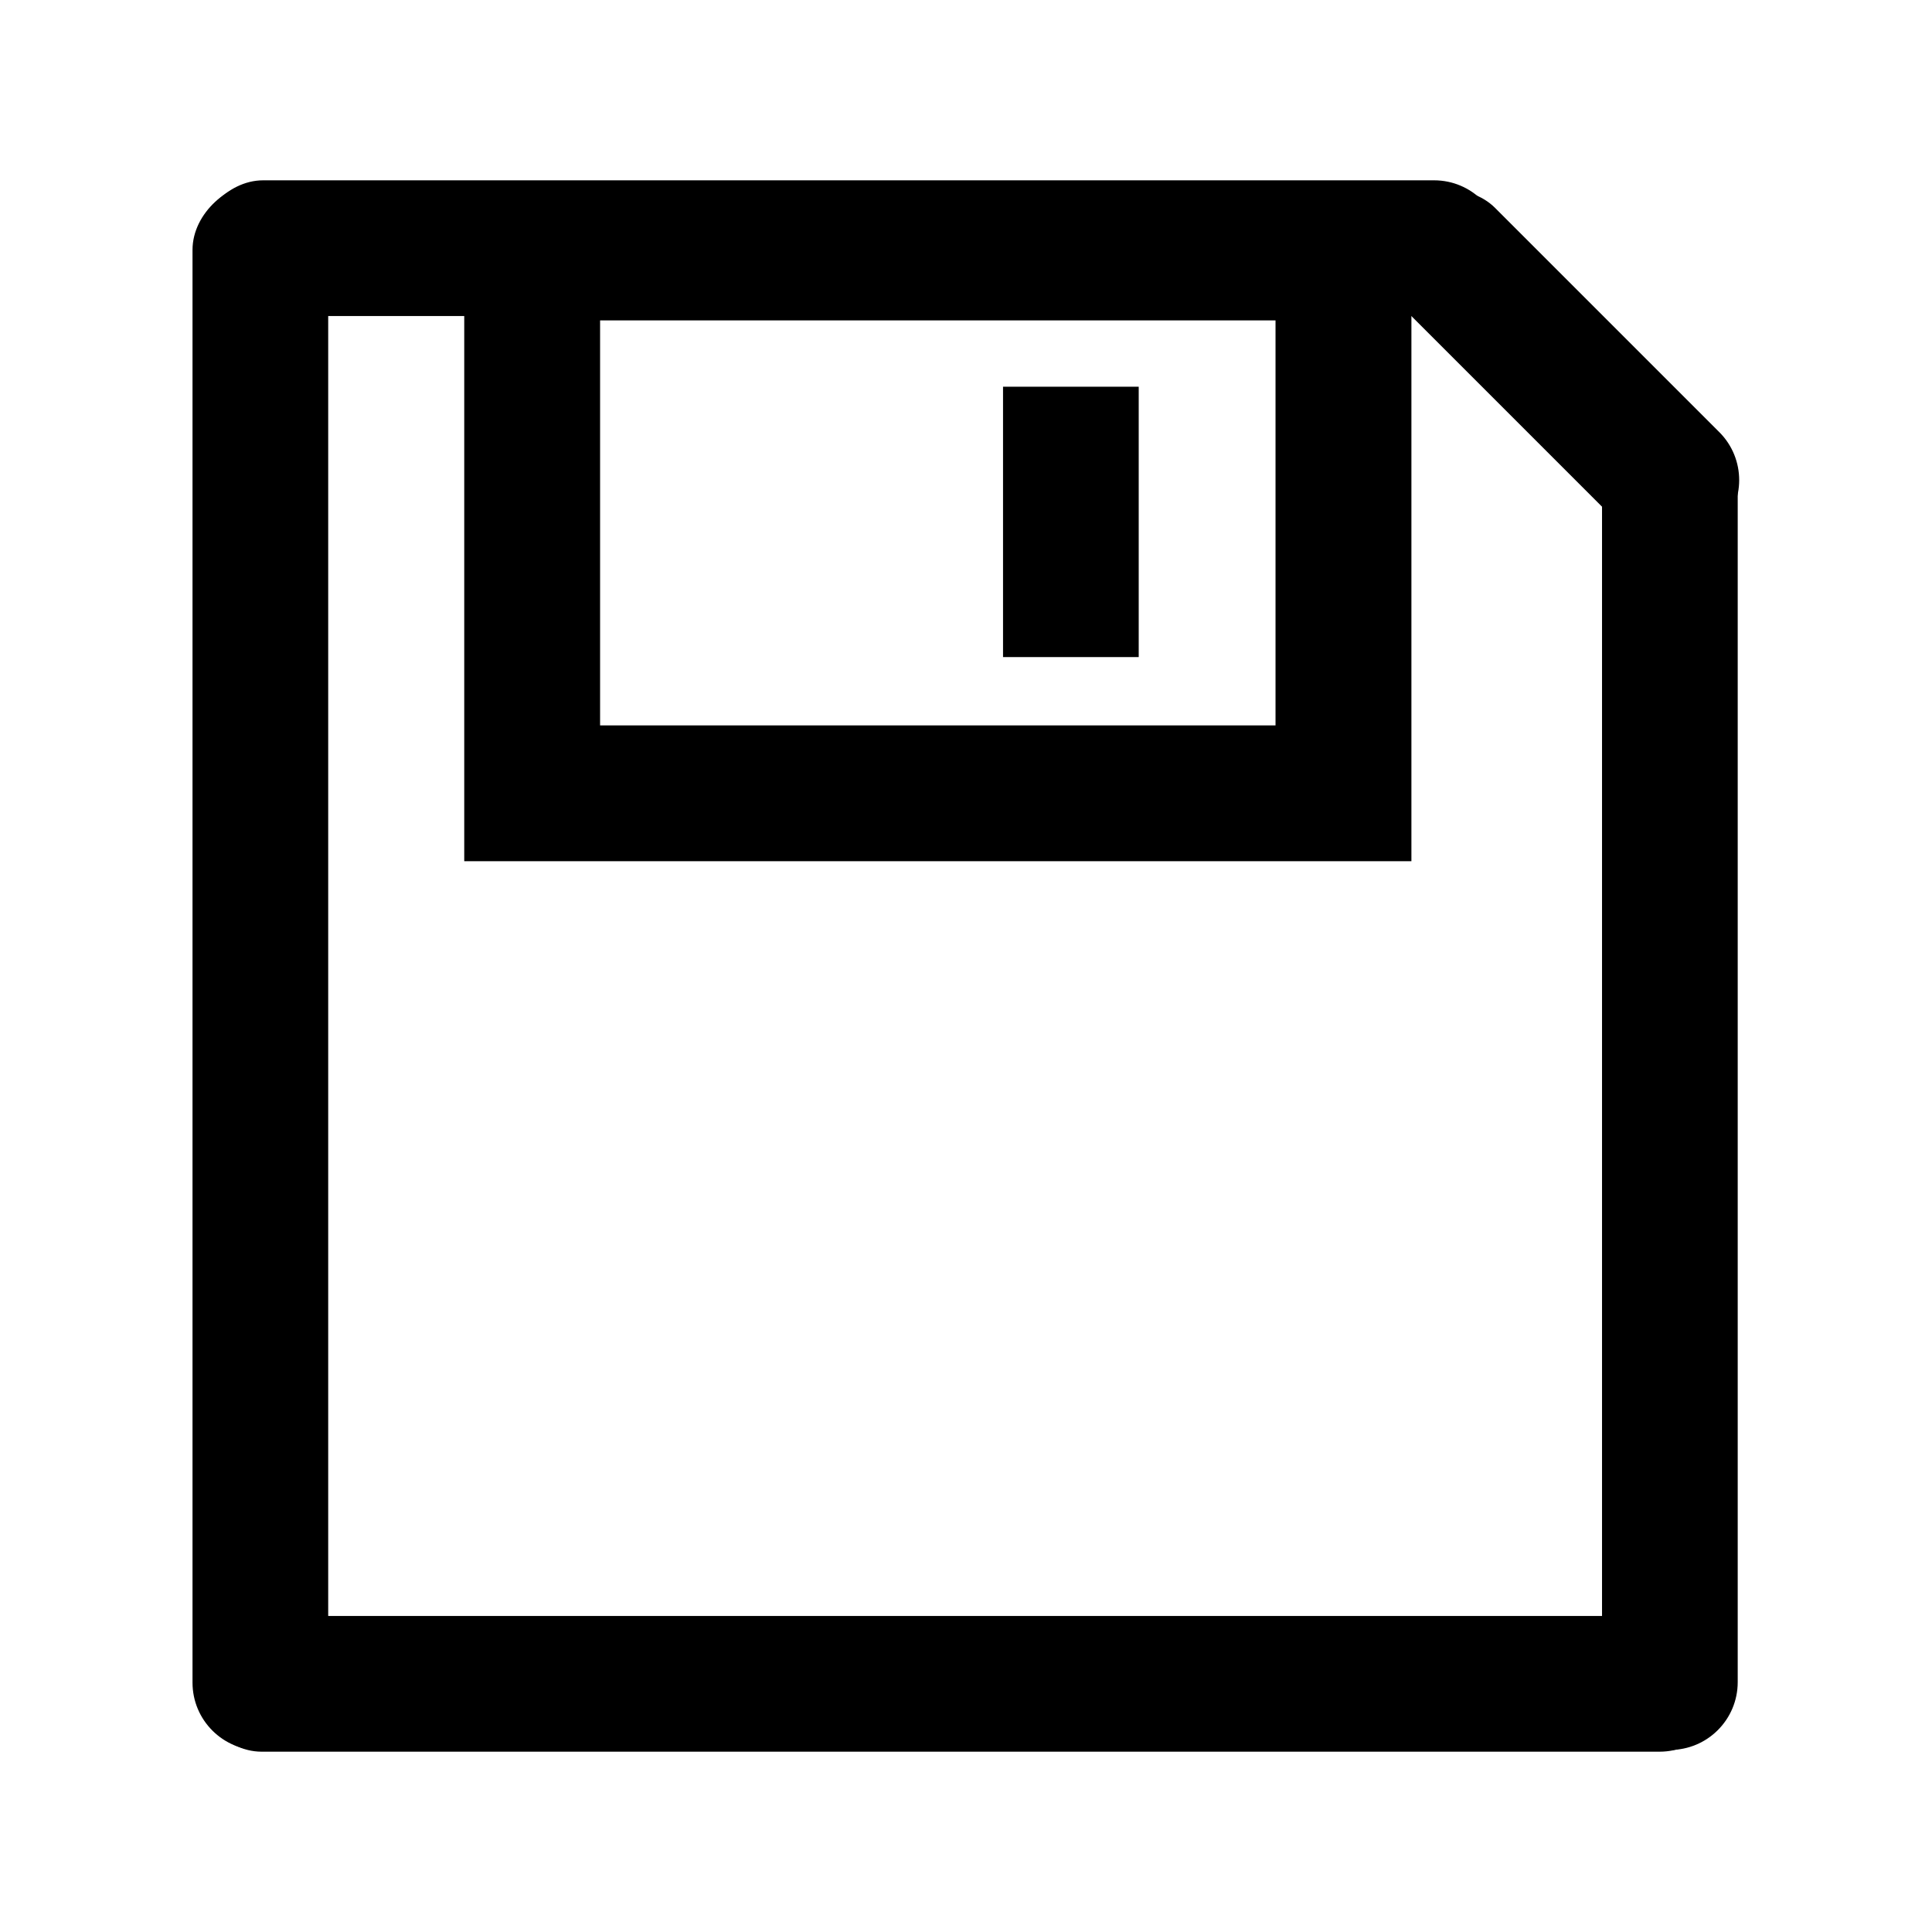 <?xml version="1.0" encoding="UTF-8" standalone="no"?>
<!-- Created with Inkscape (http://www.inkscape.org/) -->
<svg
   xmlns:dc="http://purl.org/dc/elements/1.1/"
   xmlns:cc="http://creativecommons.org/ns#"
   xmlns:rdf="http://www.w3.org/1999/02/22-rdf-syntax-ns#"
   xmlns:svg="http://www.w3.org/2000/svg"
   xmlns="http://www.w3.org/2000/svg"
   xmlns:sodipodi="http://sodipodi.sourceforge.net/DTD/sodipodi-0.dtd"
   xmlns:inkscape="http://www.inkscape.org/namespaces/inkscape"
   width="48"
   height="48"
   id="svg2"
   sodipodi:version="0.32"
   inkscape:version="0.46+devel"
   sodipodi:docname="media-floppy.svg"
   inkscape:output_extension="org.inkscape.output.svg.inkscape"
   inkscape:export-filename="/home/hbons/Desktop/Intel/svn/moblin-ui-docs/in progress/draft visual UI/icons/icons.png"
   inkscape:export-xdpi="60.476192"
   inkscape:export-ydpi="60.476192"
   version="1.0">
  <sodipodi:namedview
     id="base"
     pagecolor="#ffffff"
     bordercolor="#dcdcdc"
     borderopacity="1"
     gridtolerance="10000"
     guidetolerance="10"
     objecttolerance="10"
     inkscape:pageopacity="0"
     inkscape:pageshadow="2"
     inkscape:zoom="2.8284271"
     inkscape:cx="60.145577"
     inkscape:cy="18.284354"
     inkscape:document-units="px"
     inkscape:current-layer="layer1"
     showgrid="false"
     inkscape:window-width="1280"
     inkscape:window-height="750"
     inkscape:window-x="0"
     inkscape:window-y="0"
     inkscape:snap-intersection-line-segments="false"
     inkscape:snap-bbox="true"
     inkscape:snap-nodes="false"
     inkscape:bbox-paths="true"
     inkscape:showpageshadow="false"
     showguides="true"
     inkscape:guide-bbox="true"
     inkscape:bbox-nodes="true"
     inkscape:snap-global="false">
    <inkscape:grid
       enabled="true"
       visible="true"
       id="grid4079"
       type="xygrid"
       empspacing="5" />
    <sodipodi:guide
       id="guide7317"
       position="566.053,854.147"
       orientation="1,0" />
  </sodipodi:namedview>
  <defs
     id="defs4" />
  <g
     style="display:inline"
     id="layer1"
     inkscape:groupmode="layer"
     inkscape:label="Layer 1">
    <g
       id="g7891"
       transform="translate(-2.404,0.022)">
      <g
         transform="matrix(1.137,0,0,1.137,56.635,22.608)"
         id="g5599" />
      <rect
         transform="matrix(0,-1,1,0,0,0)"
         ry="1.685"
         rx="1.685"
         y="7.187"
         x="-43.467"
         height="3.371"
         width="38.965"
         id="rect5922"
         style="fill:#000000;fill-opacity:1;stroke:none" />
      <rect
         style="fill:#000000;fill-opacity:1;stroke:none"
         id="rect6291"
         width="38.103"
         height="3.371"
         x="-45.32"
         y="-43.498"
         rx="1.685"
         ry="1.685"
         transform="scale(-1,-1)" />
      <path
         sodipodi:nodetypes="ccccccccccccccccc"
         id="rect6304"
         d="m 13.938,21.375 0,-1.688 0,-13.438 0,-1.688 1.688,0 20.156,0 1.688,1.688 0,13.438 0,1.688 -1.688,0 -20.156,0 -1.688,0 z m 3.375,-3.375 16.781,0 0,-10.062 -16.781,0 0,10.062 z"
         style="font-size:medium;font-style:normal;font-variant:normal;font-weight:normal;font-stretch:normal;text-indent:0;text-align:start;text-decoration:none;line-height:normal;letter-spacing:normal;word-spacing:normal;text-transform:none;direction:ltr;block-progression:tb;writing-mode:lr-tb;text-anchor:start;color:#000000;fill:#000000;fill-opacity:1;stroke:none;stroke-width:3.371;marker:none;visibility:visible;display:inline;overflow:visible;enable-background:accumulate;font-family:Bitstream Vera Sans;-inkscape-font-specification:Bitstream Vera Sans" />
      <rect
         transform="matrix(0,-1,1,0,0,0)"
         ry="0"
         rx="0"
         y="27.324"
         x="-16.303"
         height="3.371"
         width="6.717"
         id="rect6308"
         style="fill:#000000;fill-opacity:1;stroke:none" />
      <rect
         style="fill:#000000;fill-opacity:1;stroke:none;display:inline"
         id="rect5928"
         width="32.906"
         height="3.371"
         x="10.549"
         y="42.206"
         rx="1.685"
         ry="1.685"
         transform="matrix(0,1,1,0,0,0)" />
      <rect
         style="fill:#000000;fill-opacity:1;stroke:none;display:inline"
         id="rect5932"
         width="11.249"
         height="3.371"
         x="-41.172"
         y="-24.332"
         rx="1.685"
         ry="1.685"
         transform="matrix(-0.707,-0.707,-0.707,0.707,0,0)" />
      <rect
         style="fill:#000000;fill-opacity:1;stroke:none;display:inline"
         id="rect6291-1"
         width="32.46"
         height="3.371"
         x="-39.719"
         y="4.458"
         rx="1.685"
         ry="1.685"
         transform="scale(-1,1)" />
    </g>
  </g>
</svg>
